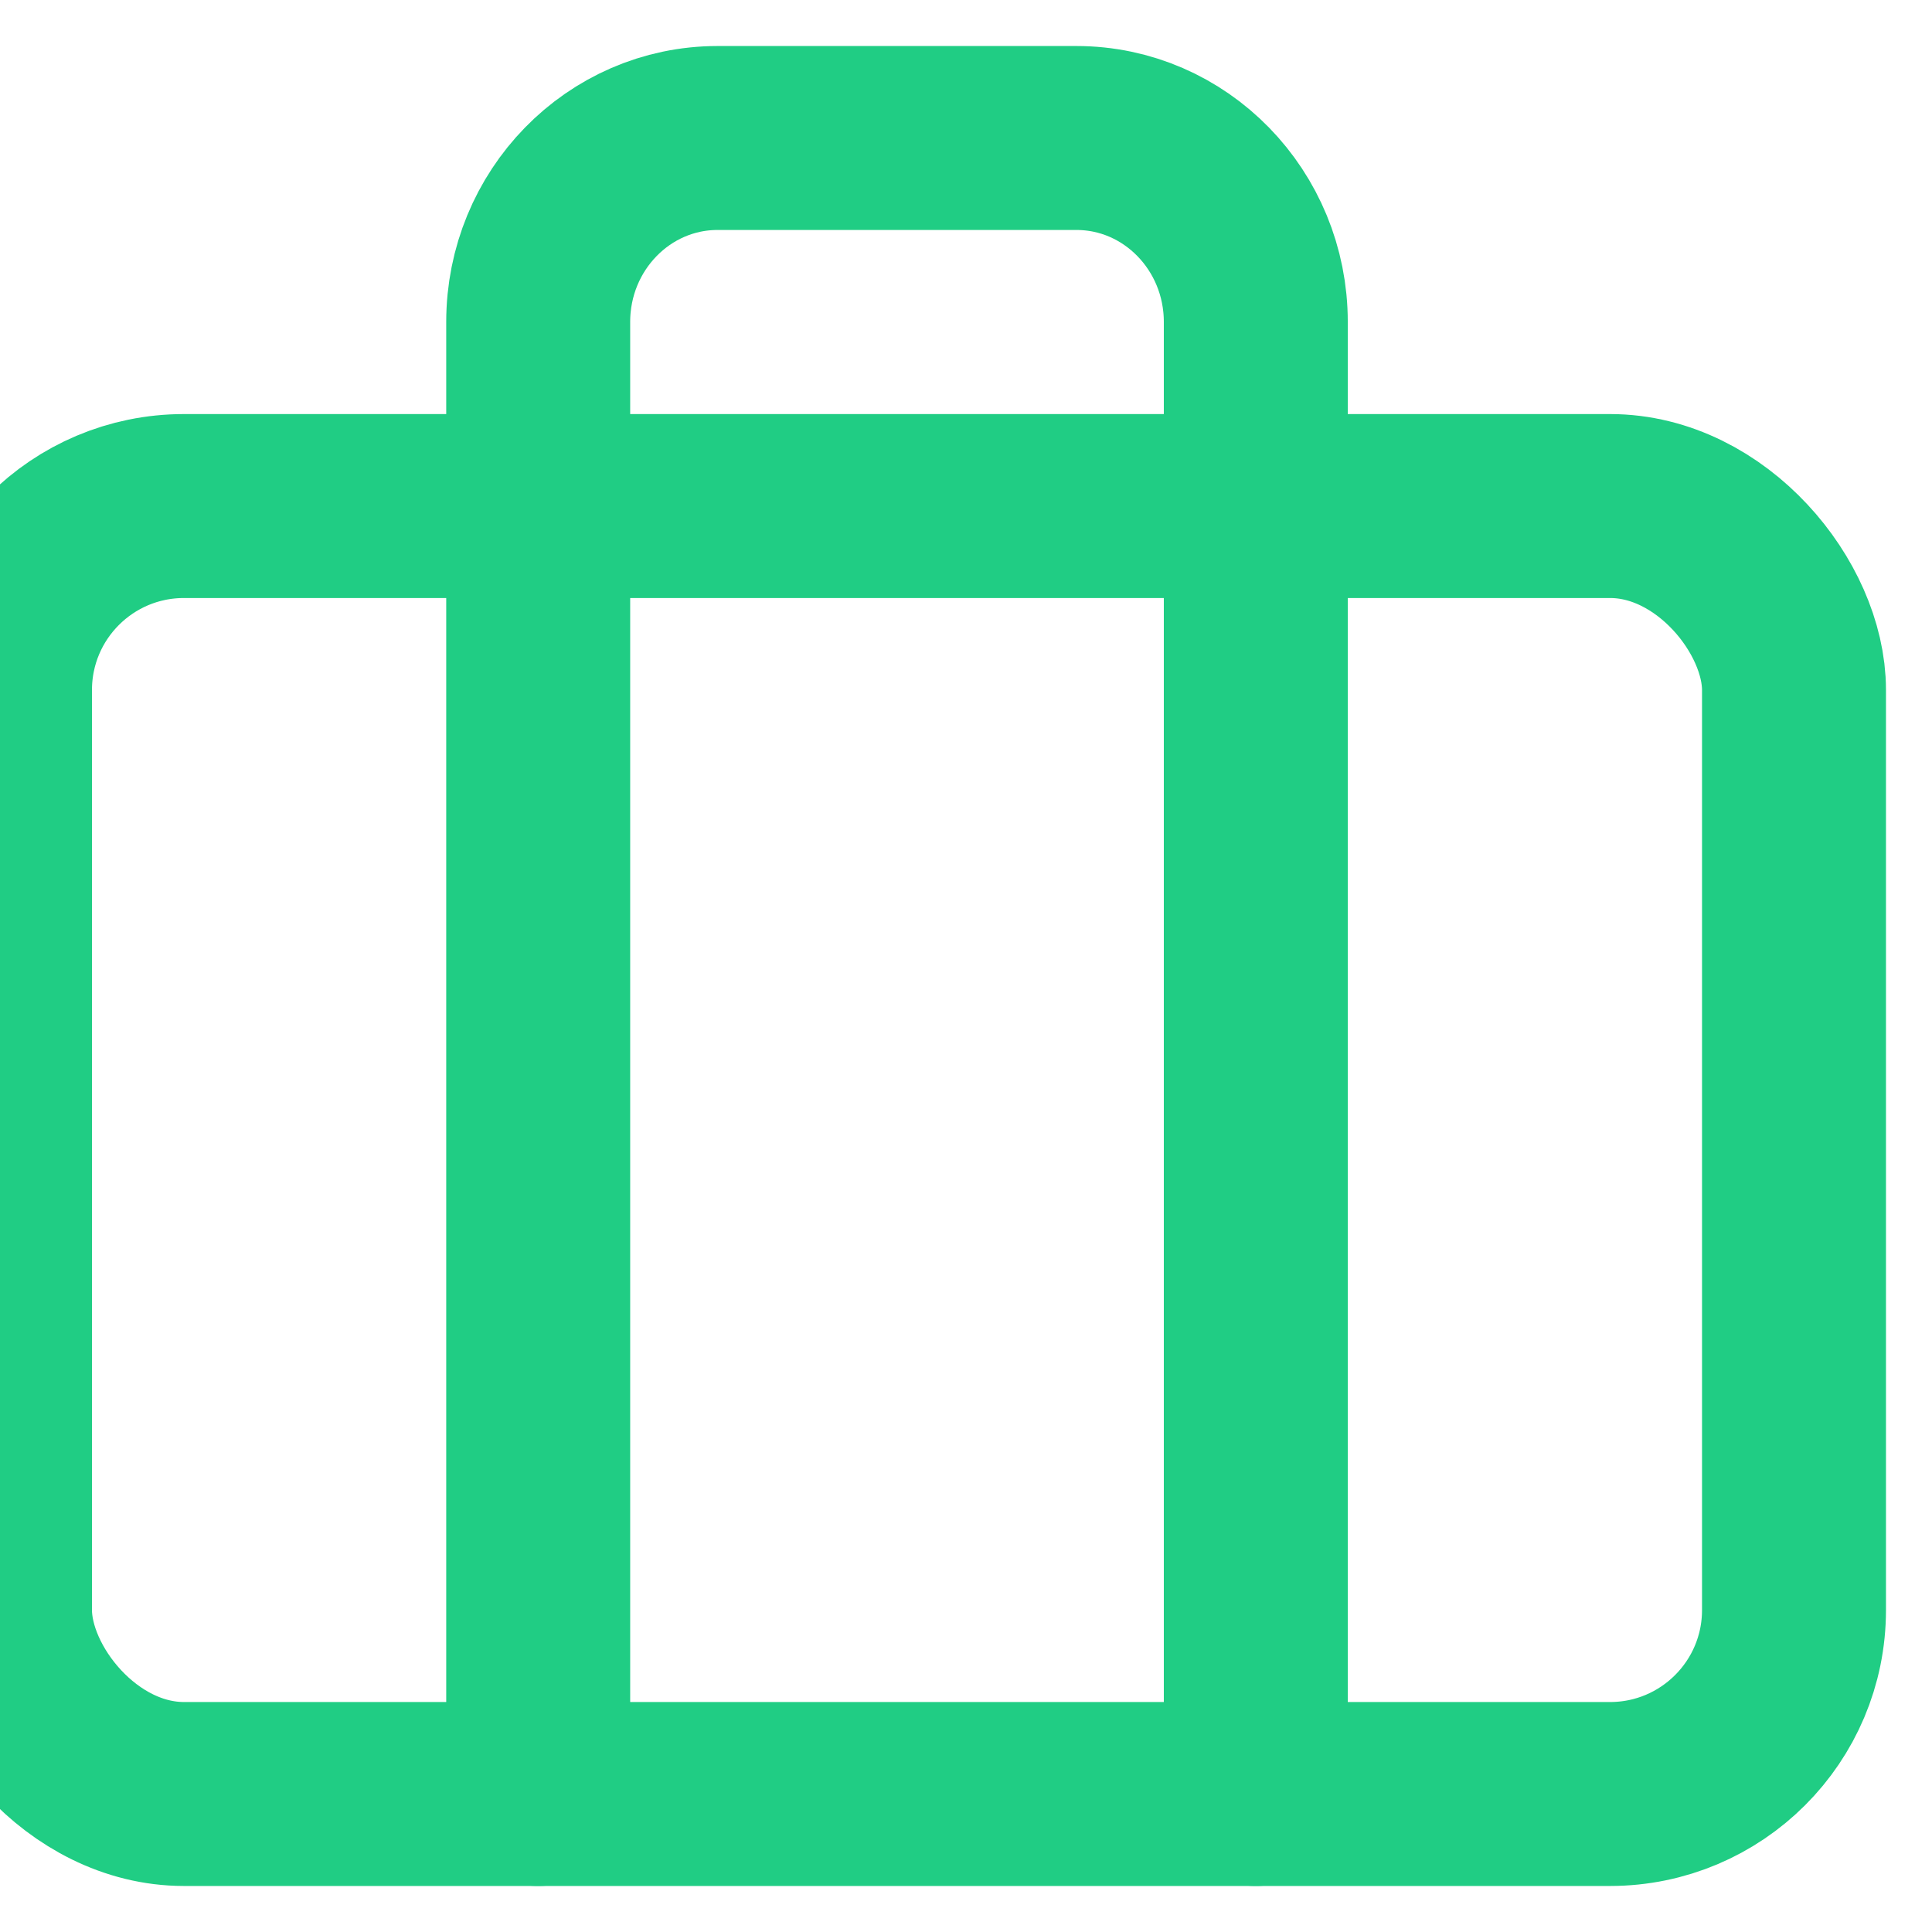 <svg width="14" height="14" viewBox="0 0 14 14" fill="none" xmlns="http://www.w3.org/2000/svg">
<rect y="3.667" width="13" height="9.333" rx="1.333" stroke="#20CD84" stroke-width="1.333" stroke-linecap="round" stroke-linejoin="round"/>
<path d="M9.1 13V2.333C9.1 1.597 8.518 1 7.8 1H5.2C4.482 1 3.9 1.597 3.9 2.333V13" stroke="#20CD84" stroke-width="1.333" stroke-linecap="round" stroke-linejoin="round"/>
</svg>
